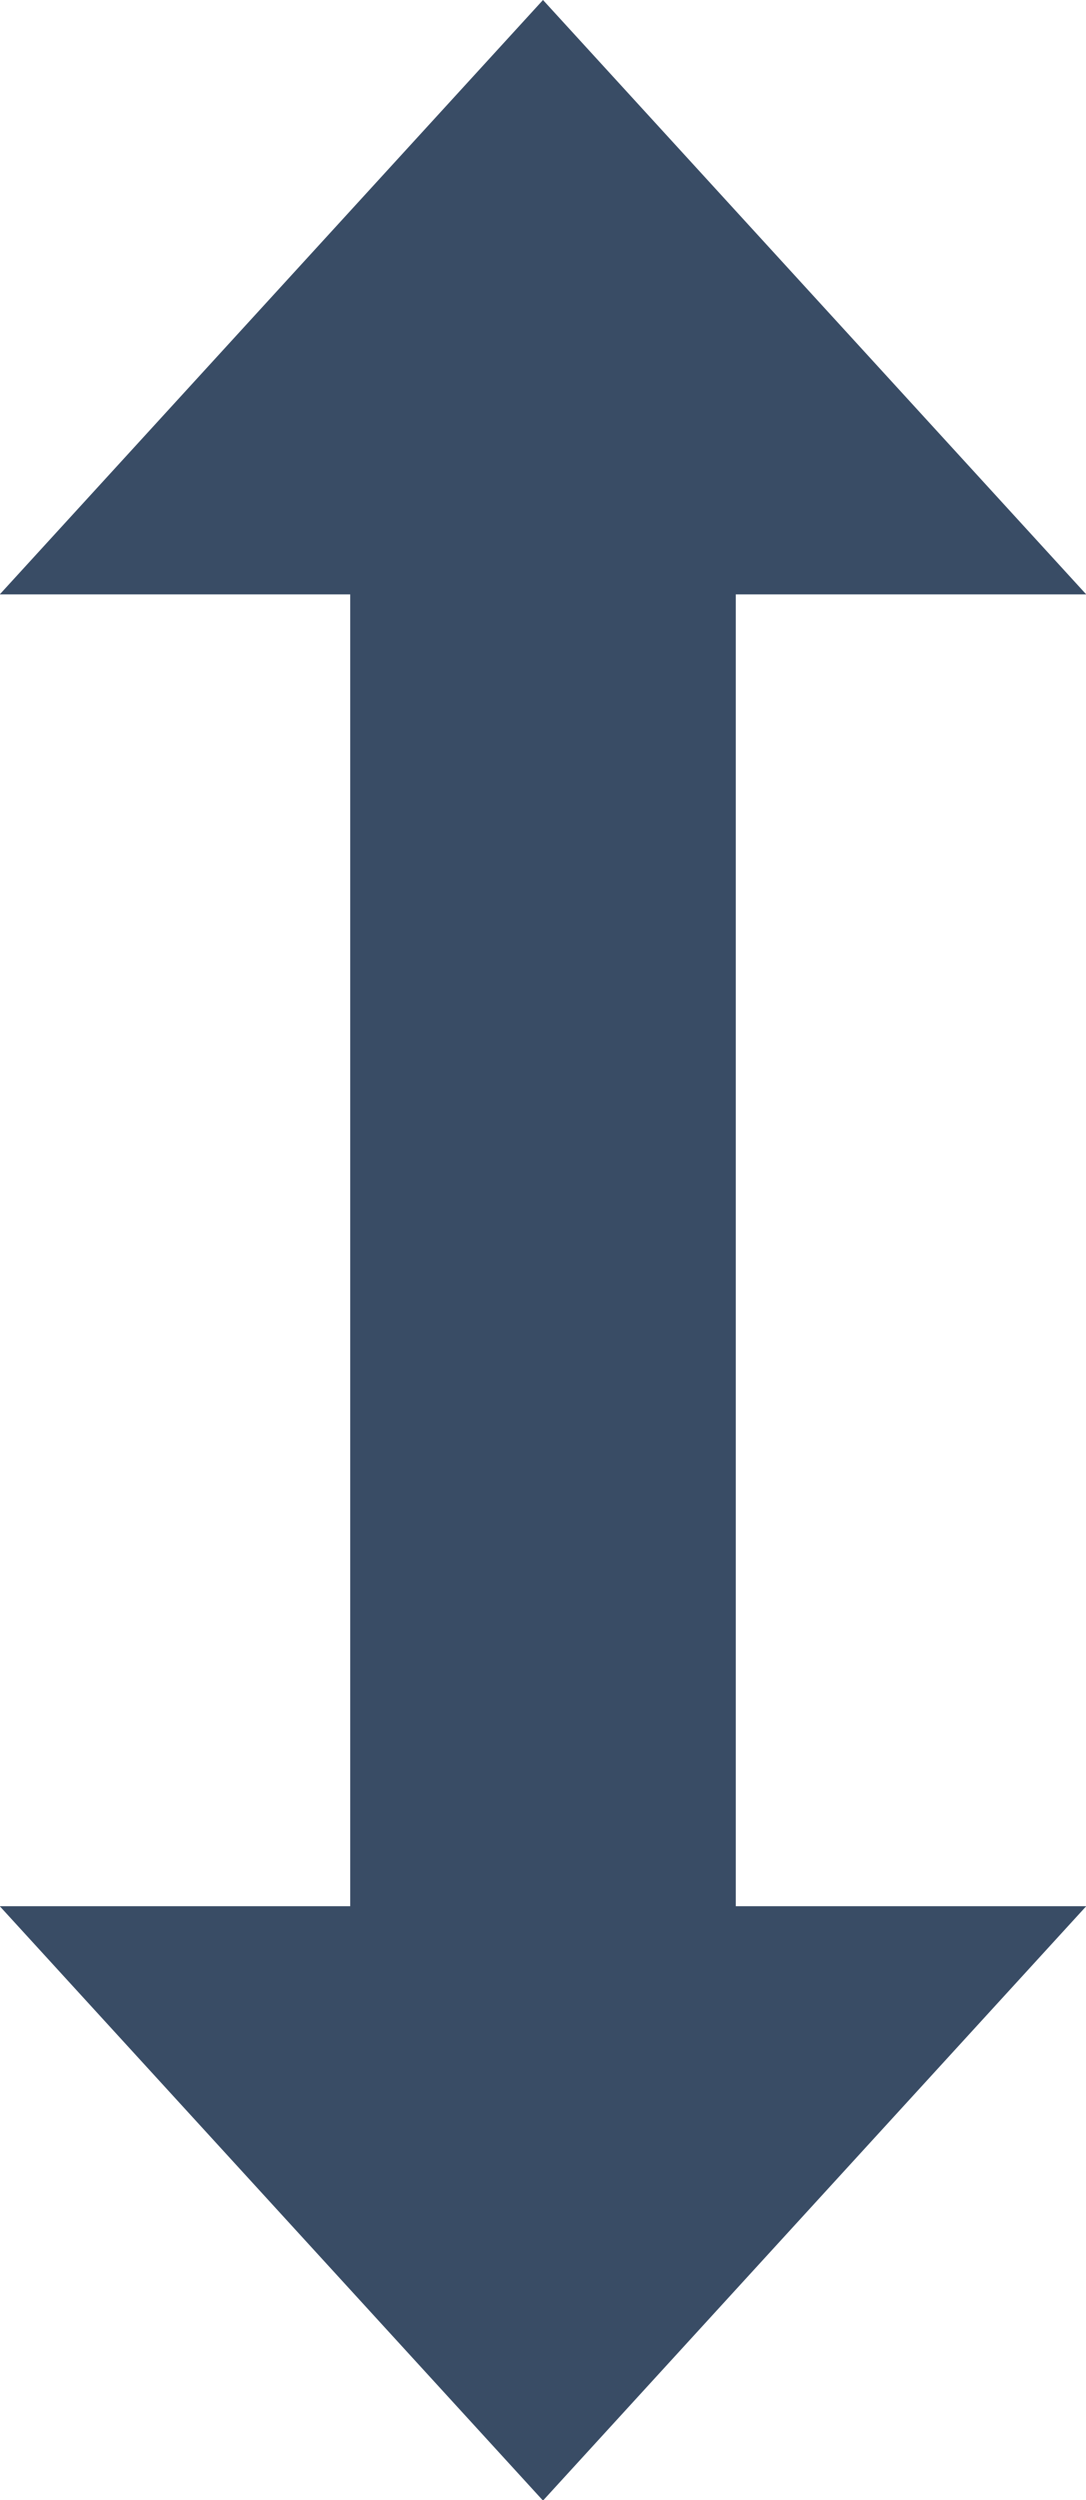 <?xml version="1.0" encoding="UTF-8" standalone="no"?>
<!-- Created with Inkscape (http://www.inkscape.org/) -->

<svg
   width="1.904mm"
   height="4.38mm"
   viewBox="0 0 1.904 4.38"
   version="1.1"
   id="svg46409"
   inkscape:export-filename="orthogonal.svg"
   inkscape:export-xdpi="96"
   inkscape:export-ydpi="96"
   xmlns:inkscape="http://www.inkscape.org/namespaces/inkscape"
   xmlns:sodipodi="http://sodipodi.sourceforge.net/DTD/sodipodi-0.dtd"
   xmlns="http://www.w3.org/2000/svg"
   xmlns:svg="http://www.w3.org/2000/svg">
  <sodipodi:namedview
     id="namedview46411"
     pagecolor="#505050"
     bordercolor="#eeeeee"
     borderopacity="1"
     inkscape:showpageshadow="0"
     inkscape:pageopacity="0"
     inkscape:pagecheckerboard="0"
     inkscape:deskcolor="#505050"
     inkscape:document-units="mm"
     showgrid="false" />
  <defs
     id="defs46406" />
  <g
     inkscape:label="Ebene 1"
     inkscape:groupmode="layer"
     id="layer1"
     transform="translate(-70.551,-73.867)">
    <g
       id="g1408"
       transform="matrix(0.353,0,0,-0.353,71.503,73.867)"
       sodipodi:insensitive="true">
      <path
         d="M 0,0 -2.698,-2.95 H 2.698 Z"
         style="fill:#394c65;fill-opacity:1;fill-rule:nonzero;stroke:none"
         id="path1410" />
    </g>
    <g
       id="g1412"
       transform="matrix(0.353,0,0,-0.353,71.503,78.248)"
       sodipodi:insensitive="true">
      <path
         d="M 0,0 2.698,2.95 H -2.698 Z"
         style="fill:#394c65;fill-opacity:1;fill-rule:nonzero;stroke:none"
         id="path1414" />
    </g>
    <path
       d="m 71.841,77.554 h -0.676 v -2.818 h 0.676 z"
       style="fill:#394c65;fill-opacity:1;fill-rule:nonzero;stroke:none;stroke-width:0.353"
       id="path1416"
       sodipodi:insensitive="true" />
  </g>
</svg>
